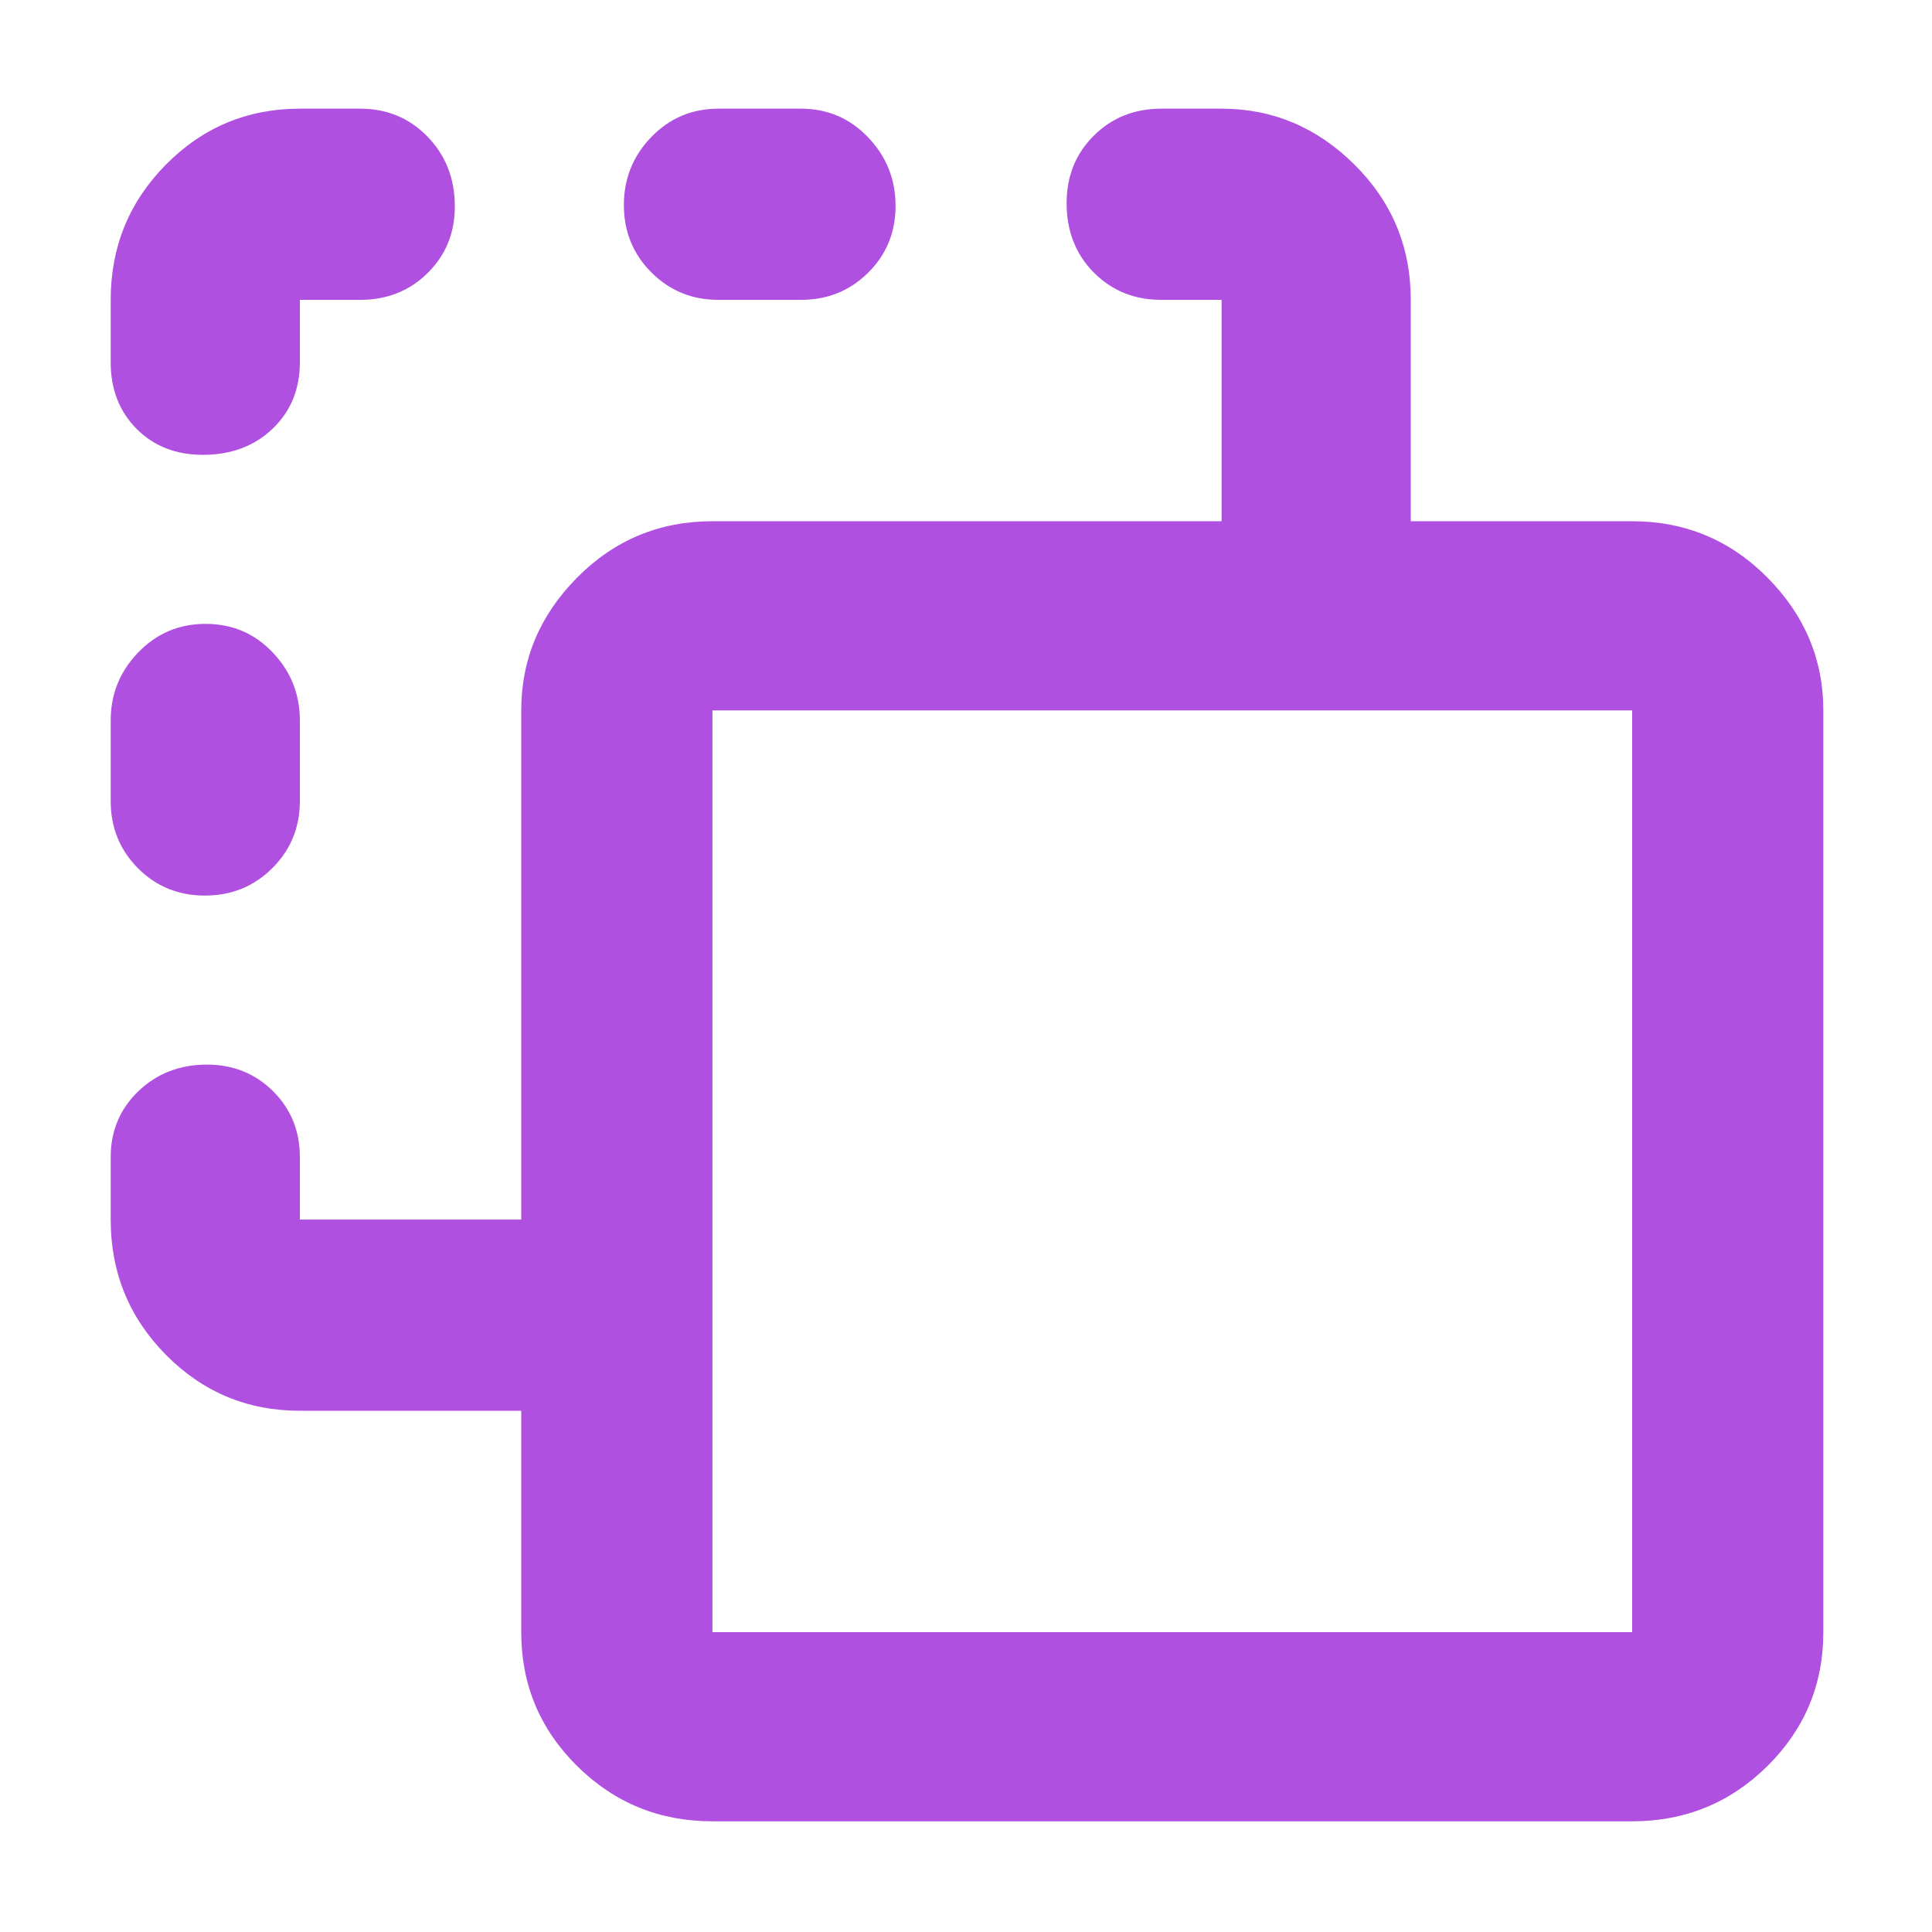 <svg xmlns="http://www.w3.org/2000/svg" height="48" viewBox="0 -960 960 960" width="48"><path fill="rgb(175, 80, 225)" d="M354-55q-39.46 0-67.23-27.47Q259-109.95 259-149v-110H149q-39.05 0-66.53-27.77Q55-314.54 55-354v-31q0-19.55 13.76-32.78Q82.52-431 102.86-431q19.49 0 32.82 13.22Q149-404.55 149-385v31h110v-253q0-38 27.77-66T354-701h253v-110h-30q-19.97 0-33.49-13.58Q530-838.15 530-859.09q0-20.08 13.51-33.5Q557.03-906 577-906h30q38 0 66 27.77T701-811v110h110q39.46 0 67.23 28Q906-645 906-607v458q0 39.05-27.77 66.53Q850.46-55 811-55H354Zm0-94h457v-458H354v458ZM101.82-515Q82-515 68.5-528.63 55-542.25 55-562v-40q0-19.63 13.68-33.81Q82.35-650 102.18-650q19.82 0 33.32 14.19Q149-621.63 149-602v40q0 19.75-13.68 33.37Q121.65-515 101.82-515Zm-1-219q-20.17 0-33-12.95Q55-759.9 55-780v-31q0-39.46 27.47-67.23Q109.95-906 149-906h30q19.98 0 33.49 13.96Q226-878.08 226-857.44q0 19.79-13.51 33.11Q198.98-811 179-811h-30v31q0 20.1-13.58 33.05Q121.85-734 100.82-734ZM357-811q-19.75 0-33.37-13.68Q310-838.35 310-858.09q0-19.73 13.63-33.82Q337.25-906 357-906h41q19.75 0 33.38 14.26 13.62 14.27 13.62 34 0 19.74-13.62 33.24Q417.75-811 398-811h-41Zm-3 662v-458 458Z"/></svg>